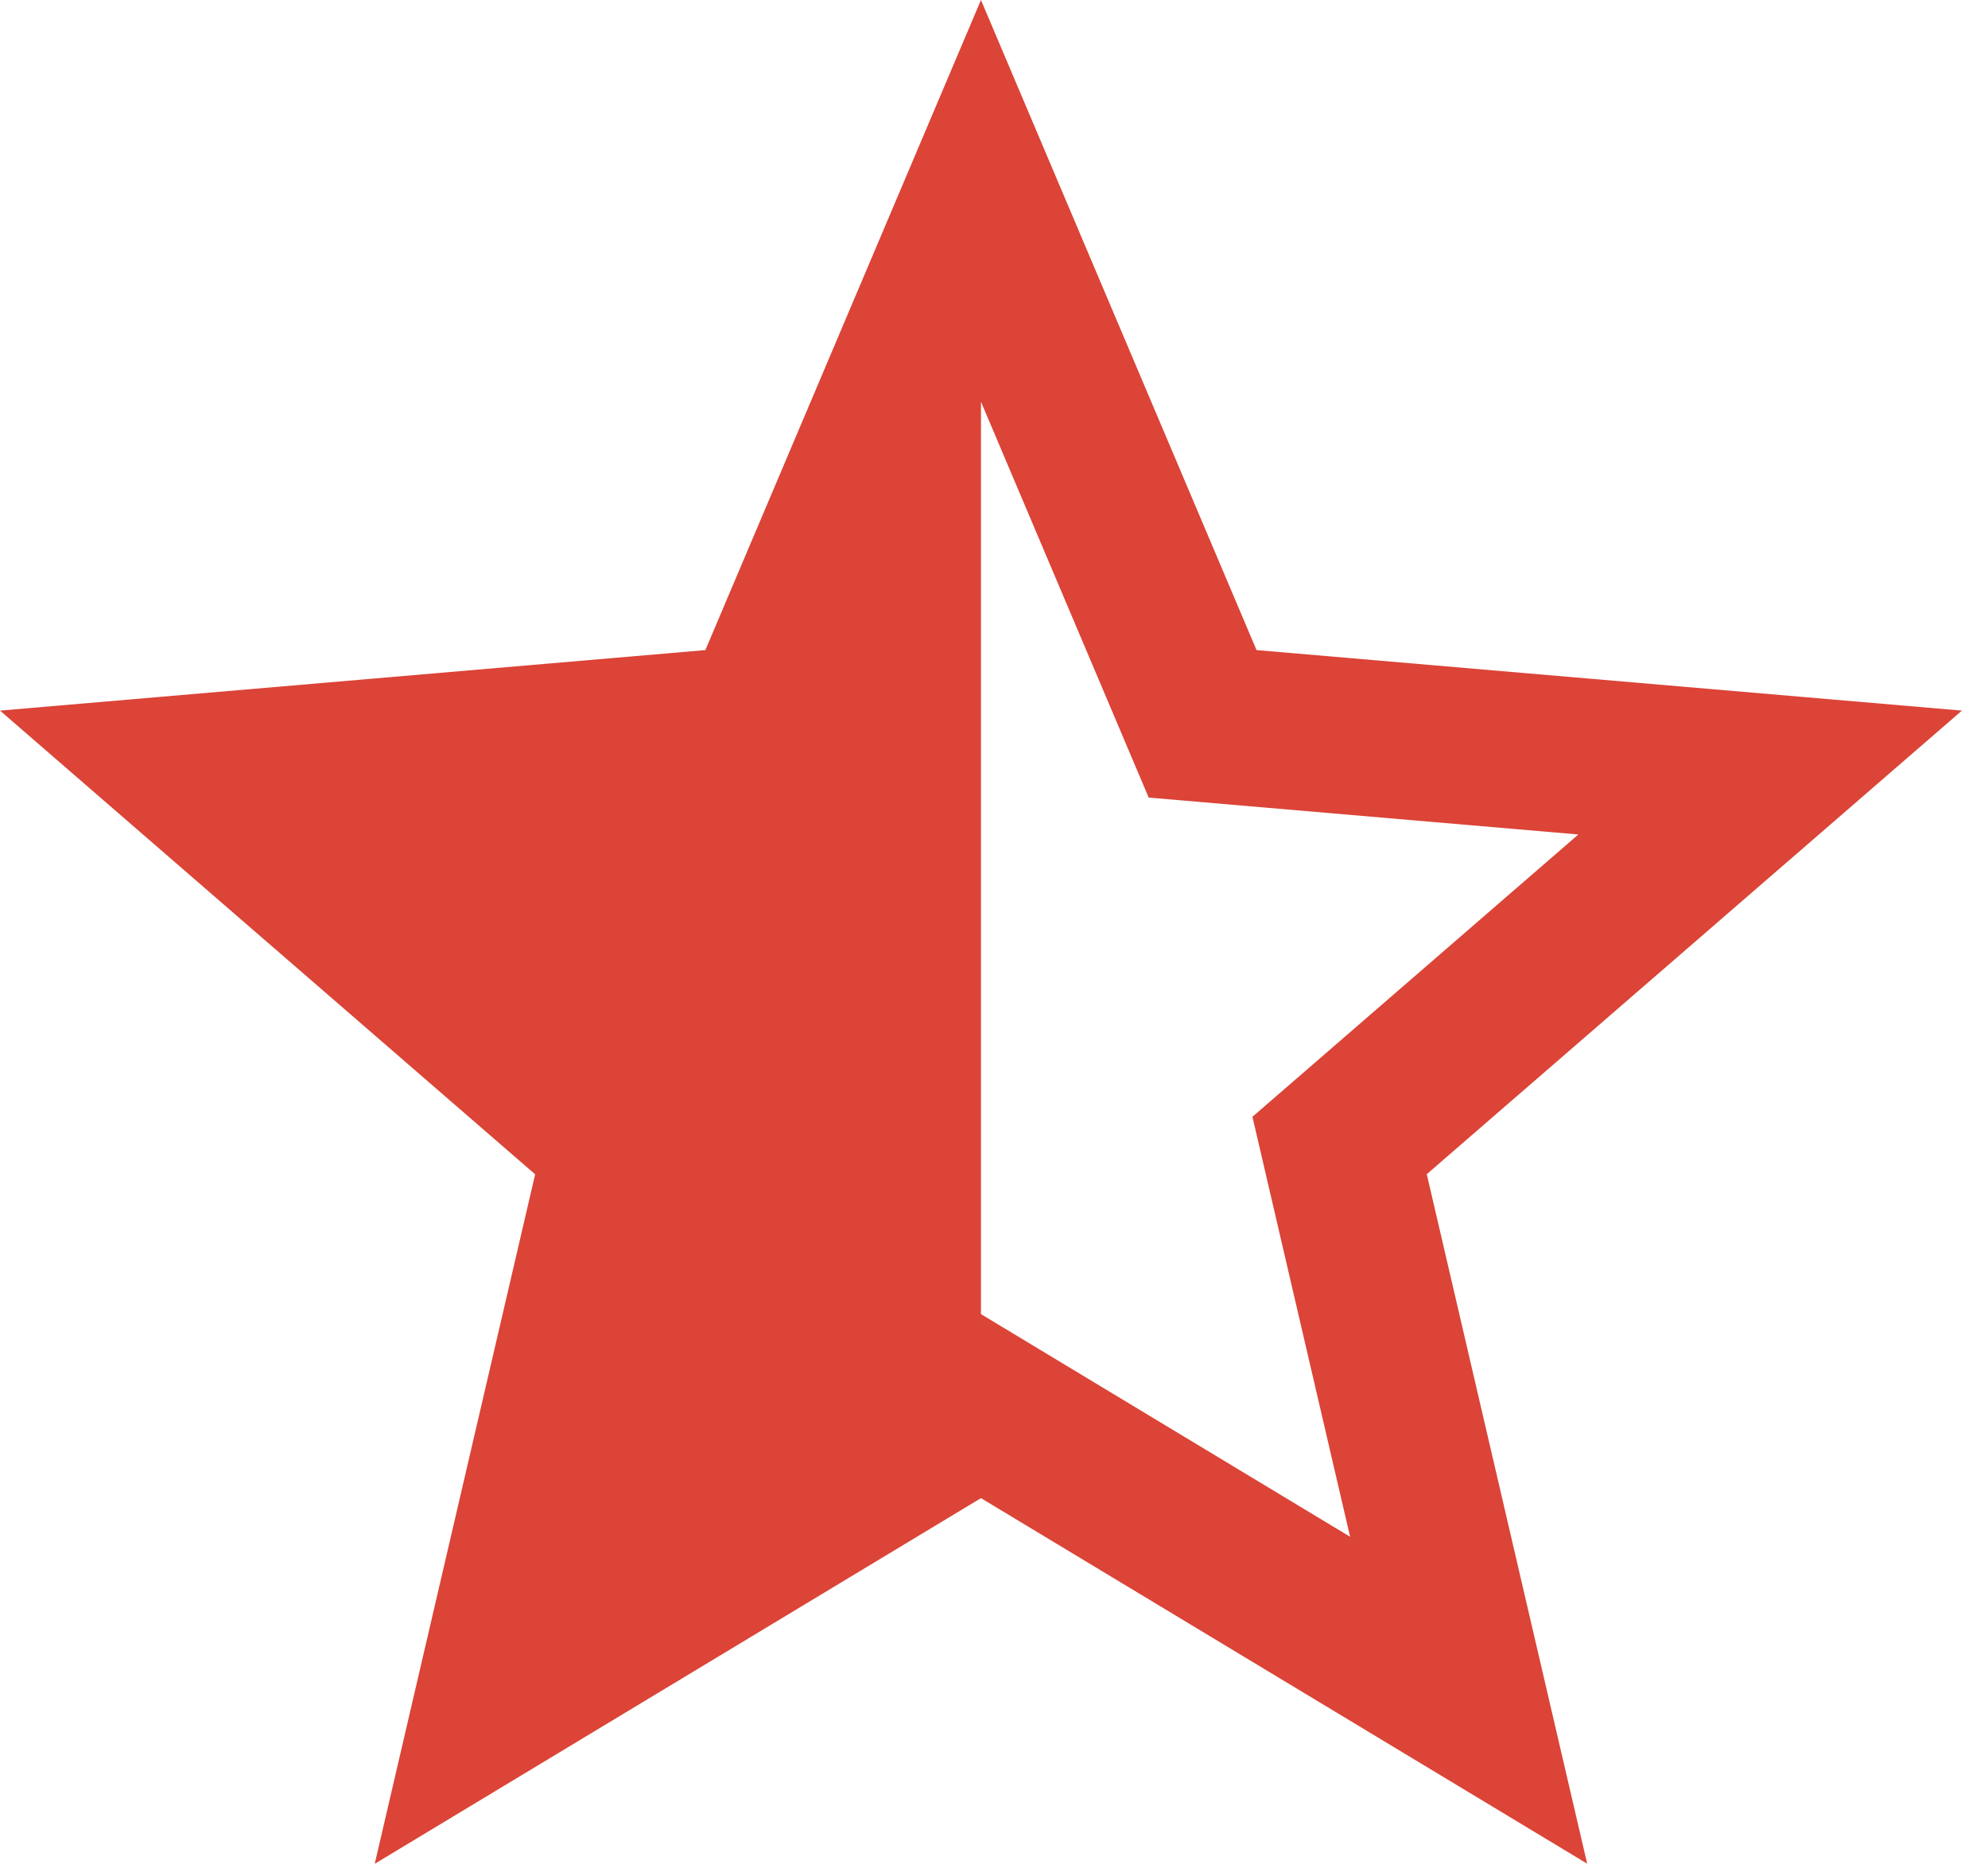 <svg width="16" height="15" viewBox="0 0 16 15" fill="none" xmlns="http://www.w3.org/2000/svg">
<path d="M15.79 5.719L10.113 5.232L7.895 0L5.677 5.232L0 5.719L4.307 9.451L3.016 15L7.895 12.057L12.774 14.999L11.483 9.45L15.79 5.719ZM7.895 10.576V3.233L9.245 6.419L12.703 6.716L10.08 8.988L10.866 12.368L7.895 10.576Z" fill="#DB4437"/>
</svg>
